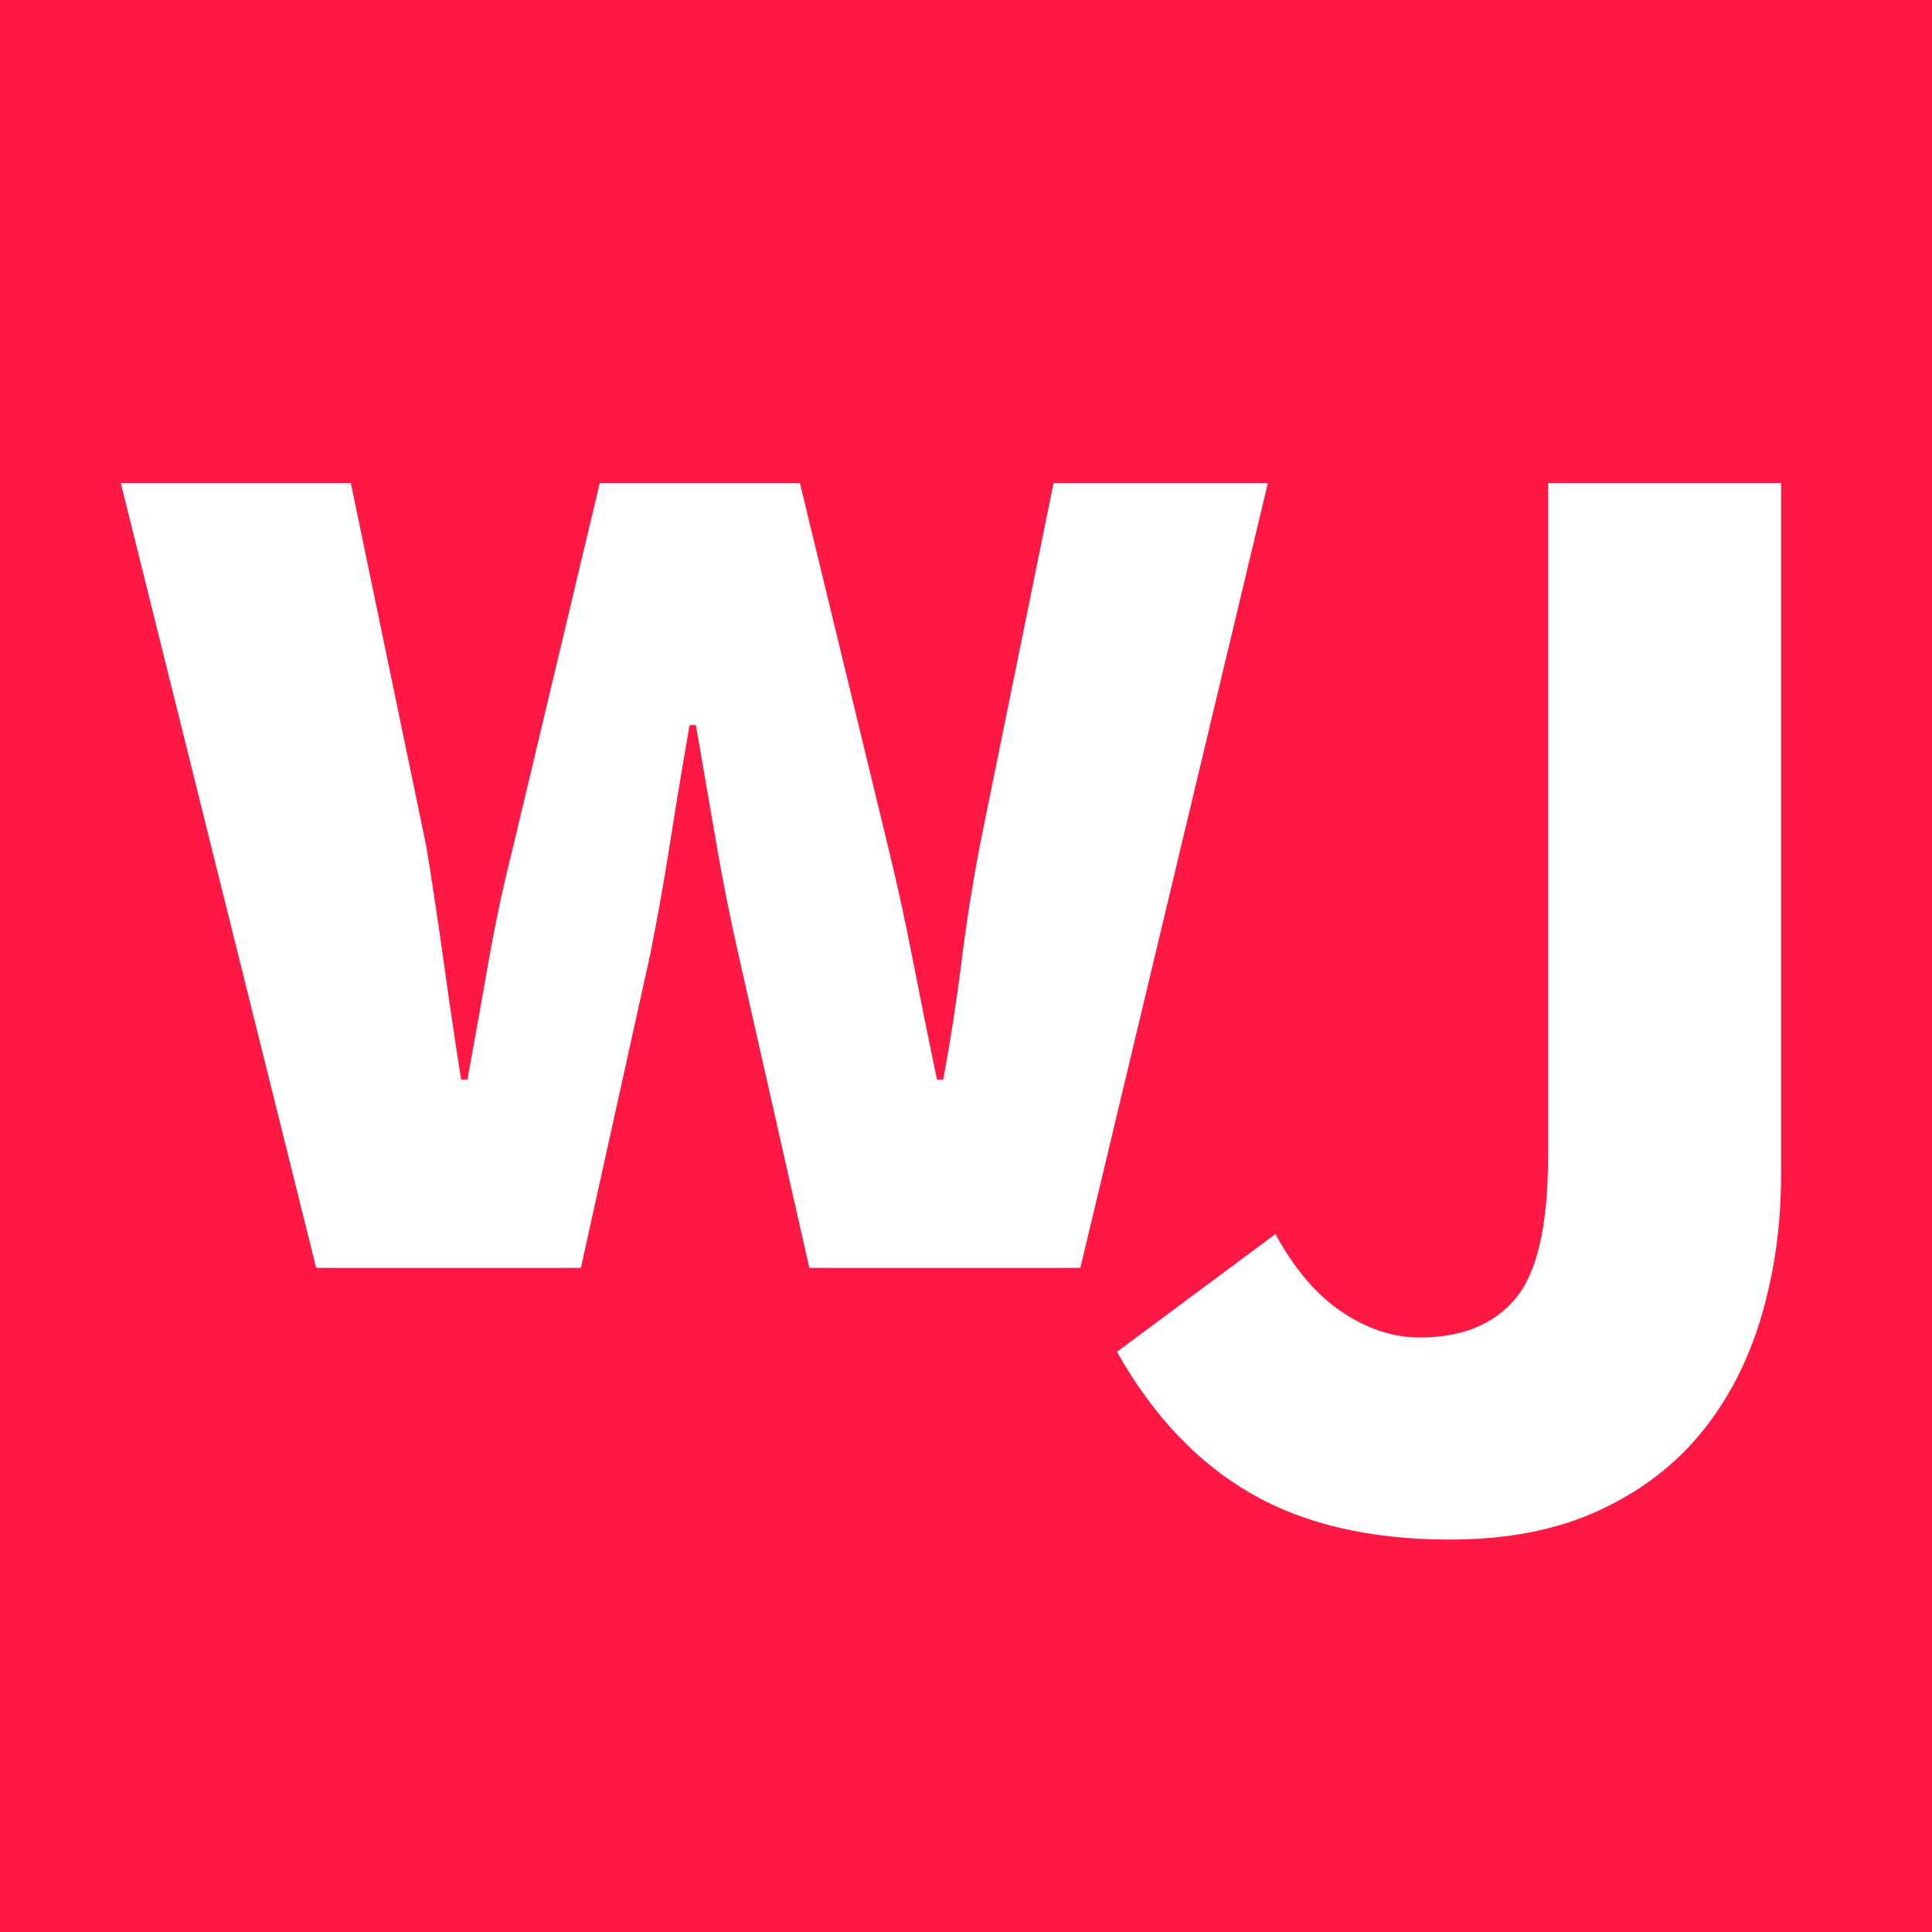 <?xml version="1.0" encoding="UTF-8"?>
<svg width="64px" height="64px" viewBox="0 0 64 64" version="1.1" xmlns="http://www.w3.org/2000/svg" xmlns:xlink="http://www.w3.org/1999/xlink">
    <rect x="0" y="0" width="64" height="64" fill="#333333" stroke="none"/>
    <!-- Generator: Sketch 49.3 (51167) - http://www.bohemiancoding.com/sketch -->
    <title>favicon inverted</title>
    <desc>Created with Sketch.</desc>
    <defs>
        <rect id="path-1" x="0" y="0" width="64" height="64"></rect>
    </defs>
    <g id="favicon-inverted" stroke="none" stroke-width="1" fill="none" fill-rule="evenodd">
        <g id="Rectangle">
            <use fill="#FF1844" fill-rule="evenodd" xlink:href="#path-1"></use>
            <rect x="0" y="0" width="64" height="64"></rect>
        </g>
        <g id="Group" transform="translate(4, 16)" fill="#FFFFFF">
            <path d="M6.473,26 L0,0 L7.621,0 L10.126,12.056 C10.335,13.349 10.527,14.625 10.701,15.883 C10.875,17.141 11.066,18.434 11.275,19.762 L11.484,19.762 C11.727,18.434 11.962,17.124 12.188,15.831 C12.414,14.538 12.684,13.28 12.997,12.056 L15.868,0 L22.497,0 L25.42,12.056 C25.734,13.349 26.012,14.625 26.255,15.883 C26.499,17.141 26.76,18.434 27.038,19.762 L27.247,19.762 C27.491,18.434 27.691,17.141 27.848,15.883 C28.004,14.625 28.204,13.349 28.448,12.056 L30.901,0 L38,0 L31.788,26 L22.81,26 L20.462,15.621 C20.183,14.398 19.94,13.175 19.731,11.952 C19.522,10.728 19.296,9.418 19.052,8.02 L18.843,8.02 C18.6,9.418 18.382,10.728 18.191,11.952 C18,13.175 17.782,14.398 17.538,15.621 L15.242,26 L6.473,26 Z" id="w"></path>
            <path d="M44.026,35 C41.401,35 39.204,34.49 37.437,33.471 C35.669,32.452 34.19,30.889 33,28.78 L38.251,24.88 C38.881,26.039 39.616,26.9 40.456,27.462 C41.296,28.025 42.154,28.306 43.029,28.306 C44.429,28.306 45.488,27.875 46.205,27.014 C46.923,26.153 47.282,24.581 47.282,22.297 L47.282,0 L55,0 L55,22.929 C55,24.581 54.781,26.145 54.344,27.62 C53.906,29.096 53.241,30.379 52.348,31.468 C51.456,32.558 50.318,33.419 48.936,34.051 C47.553,34.684 45.916,35 44.026,35 Z" id="J"></path>
        </g>
    </g>
</svg>